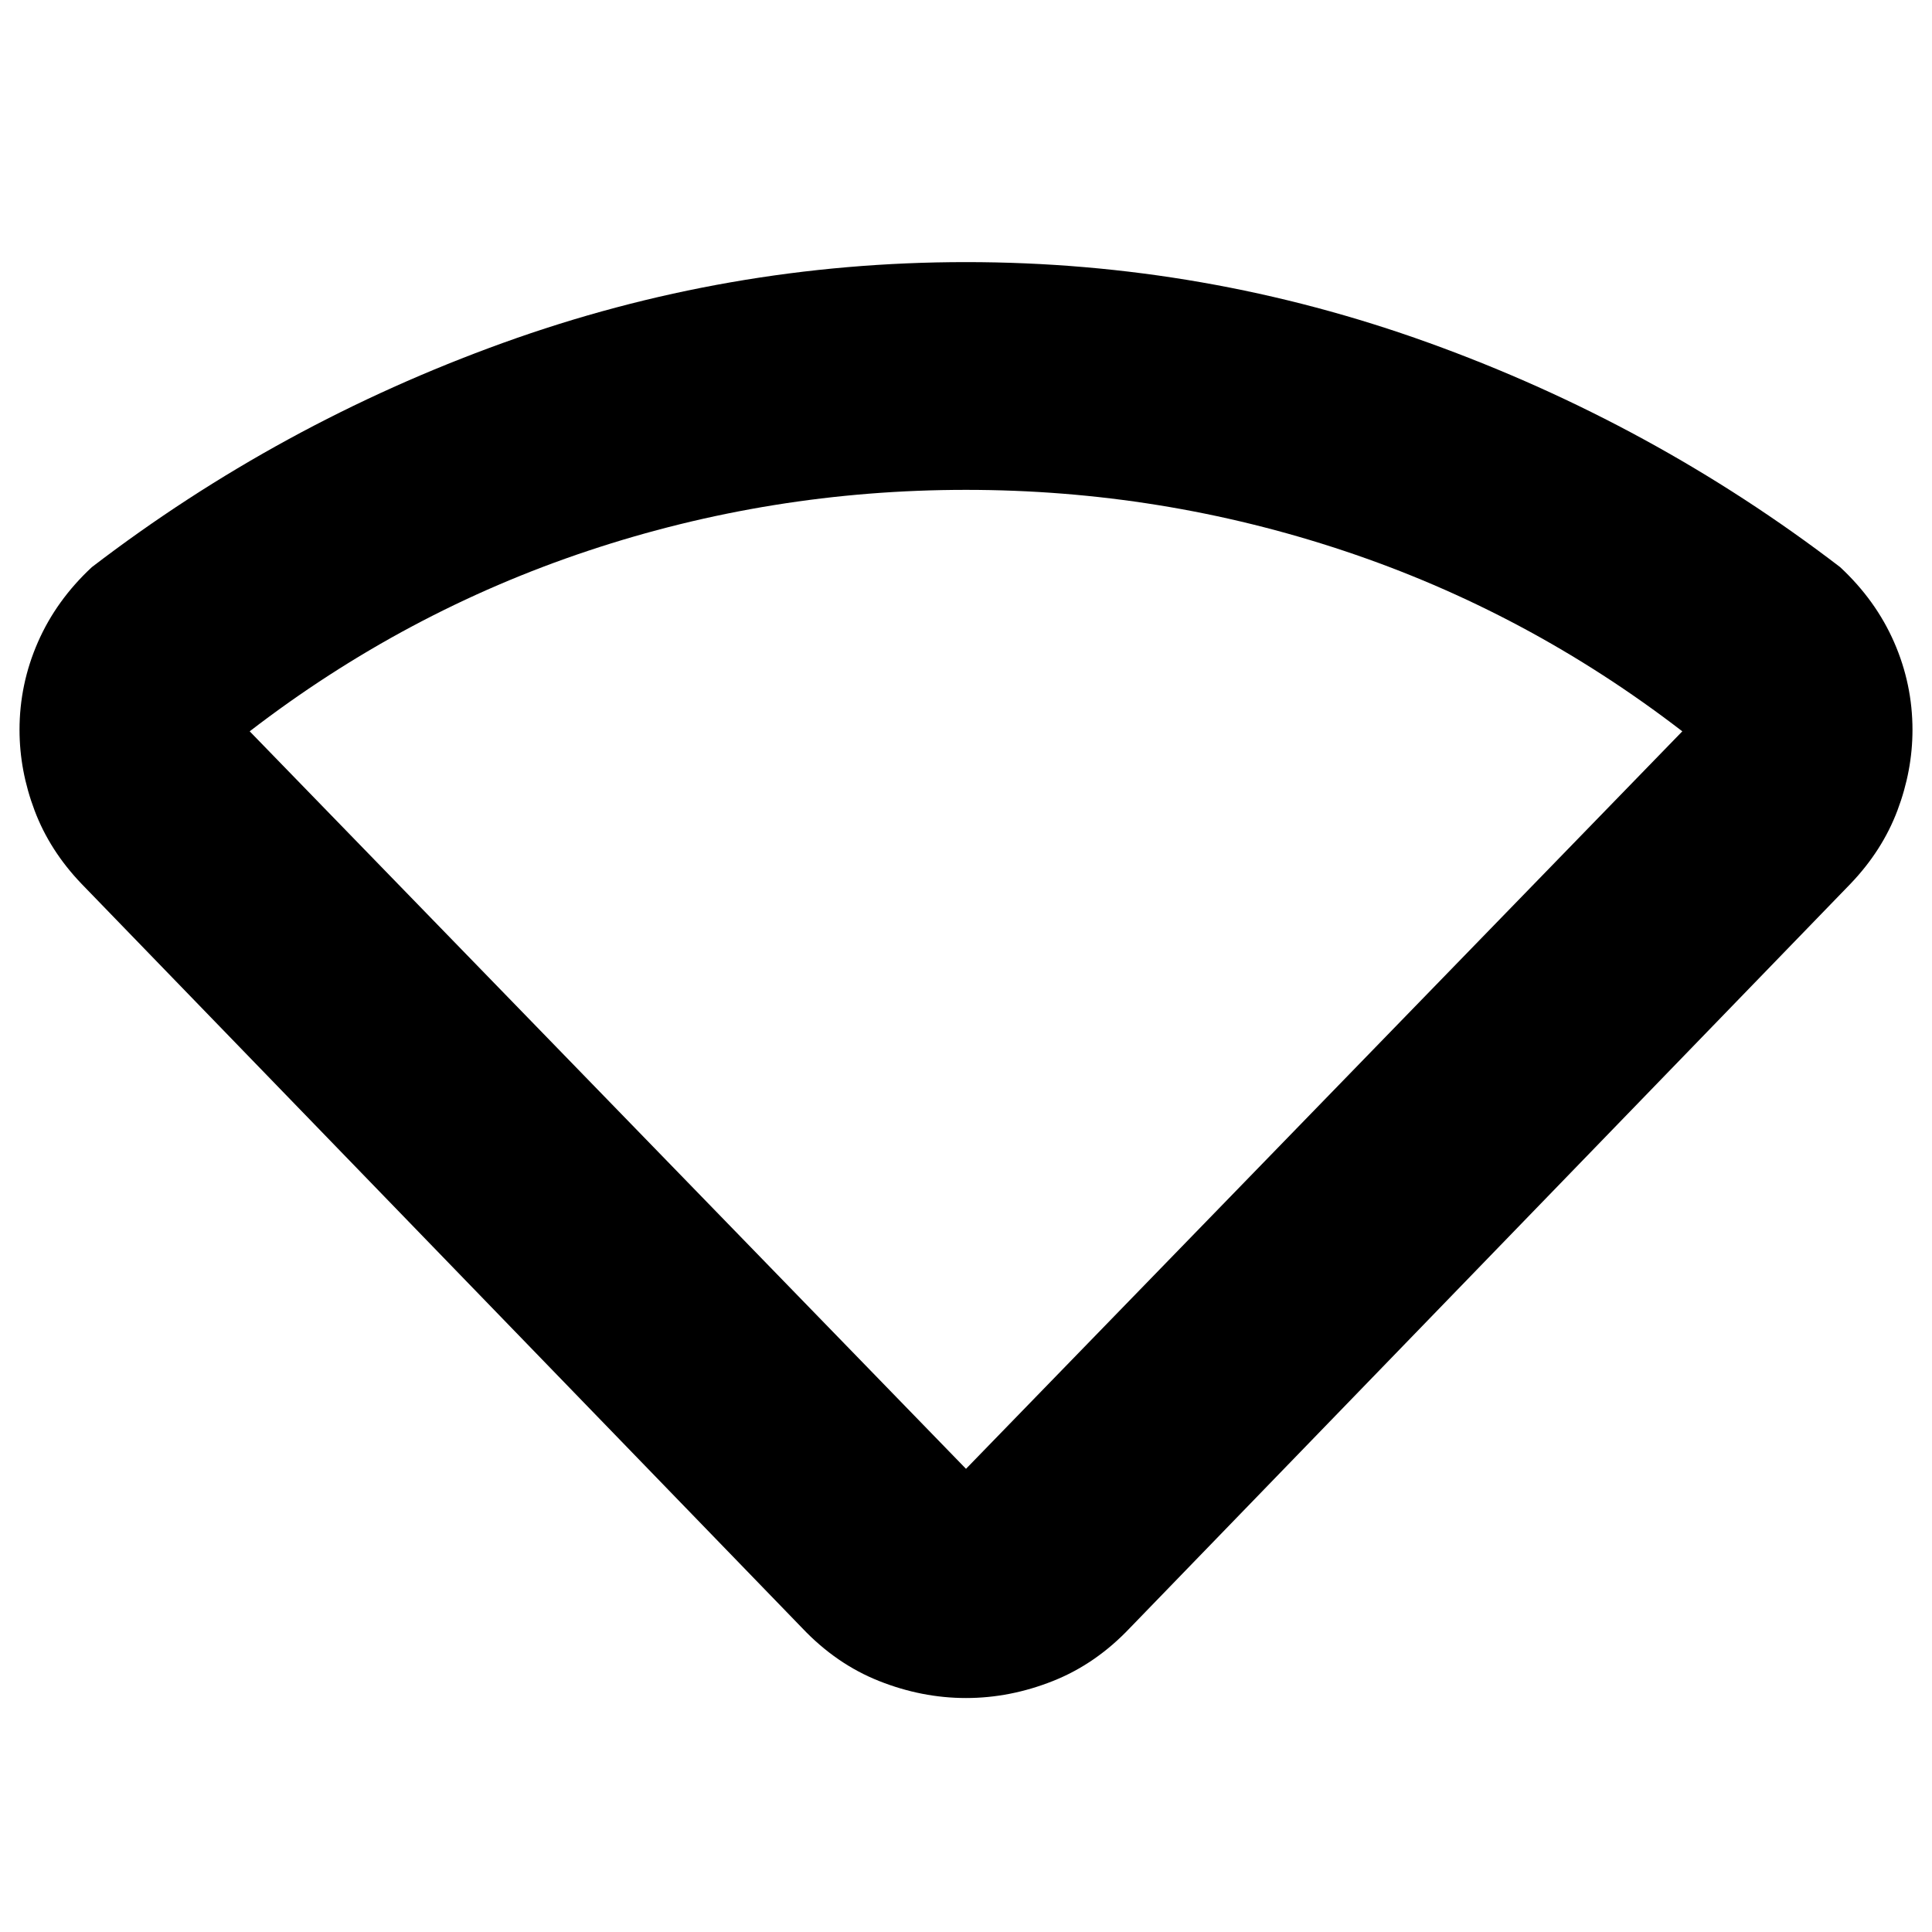 <svg xmlns="http://www.w3.org/2000/svg" height="24" viewBox="0 -960 960 960" width="24"><path d="M398.54-151.09 40.46-520.89Q24.7-537.37 17.2-557.23q-7.5-19.86-7.5-40.1 0-22.71 9.12-43.55 9.11-20.84 26.83-37.32 93.05-71.28 204.3-111.42Q361.2-829.76 480-829.76q118.8 0 230.05 40.14 111.25 40.14 204.3 111.42 17.72 16.48 26.83 37.32 9.12 20.84 9.12 43.55 0 20.24-7.5 40.1-7.5 19.86-23.26 36.34l-358.08 369.8q-16.96 17.92-38.25 26.37-21.3 8.46-43.21 8.46t-43.21-8.46q-21.29-8.45-38.25-26.37ZM480-230.15l355.93-366.46q-77.13-59.37-168.06-89.67-90.94-30.31-187.87-30.31t-187.87 30.31q-90.93 30.3-168.06 89.67L480-230.15Z"/></svg>